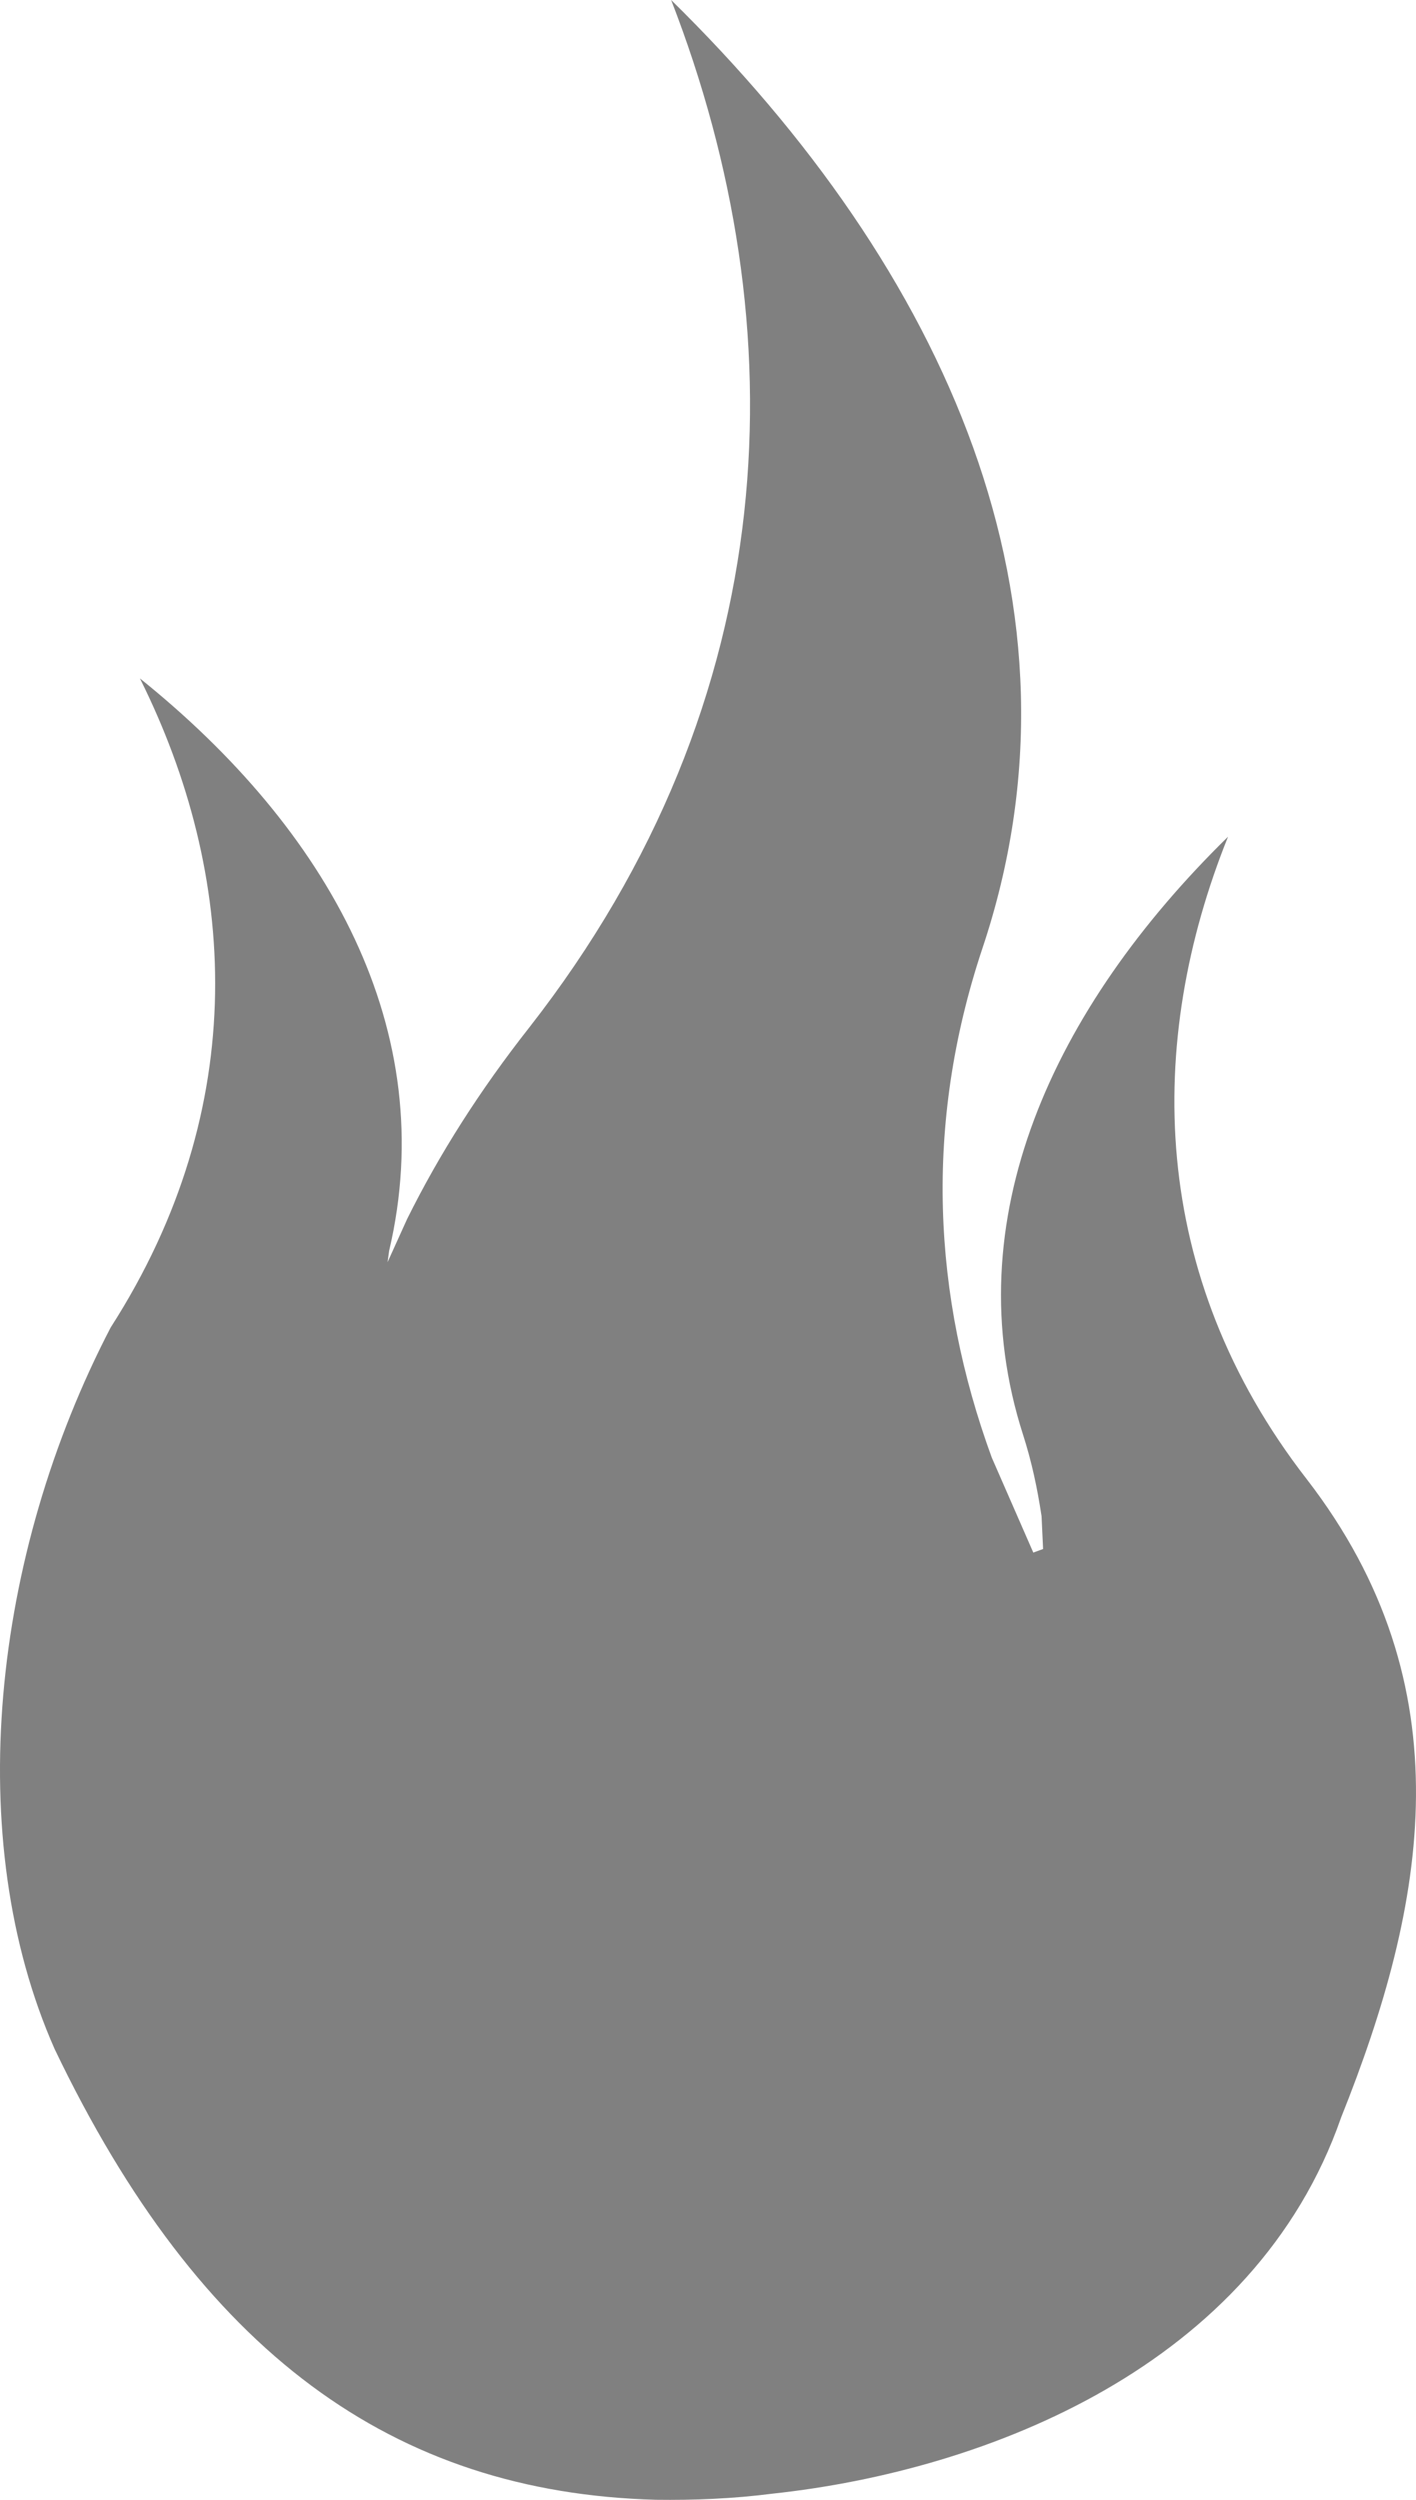 <svg width="34" height="60" viewBox="0 0 34 60" fill="none" xmlns="http://www.w3.org/2000/svg">
<path d="M31.375 35.5C27.575 30.603 27.502 25.015 29.487 20.082C25.28 24.202 22.912 29.296 24.566 34.439C24.776 35.093 24.91 35.734 25.009 36.389L25.046 37.178L24.811 37.264L23.813 34.982C22.393 31.097 22.184 27.001 23.578 22.795C26.354 14.555 22.727 6.488 16.115 0C19.162 7.844 18.879 16.764 12.711 24.658C11.526 26.163 10.552 27.693 9.775 29.259L9.306 30.294L9.343 30.024C10.589 24.72 7.875 19.909 3.36 16.283C5.704 20.982 6.062 26.558 2.657 31.862C-0.193 37.338 -0.921 44.135 1.312 49.18C4.804 56.471 9.442 59.825 15.746 59.998C16.658 60.01 17.596 59.974 18.559 59.85C23.703 59.295 30.13 56.78 32.202 50.822C34.249 45.713 35.224 40.482 31.375 35.5Z" fill="#808080"/>
</svg>
